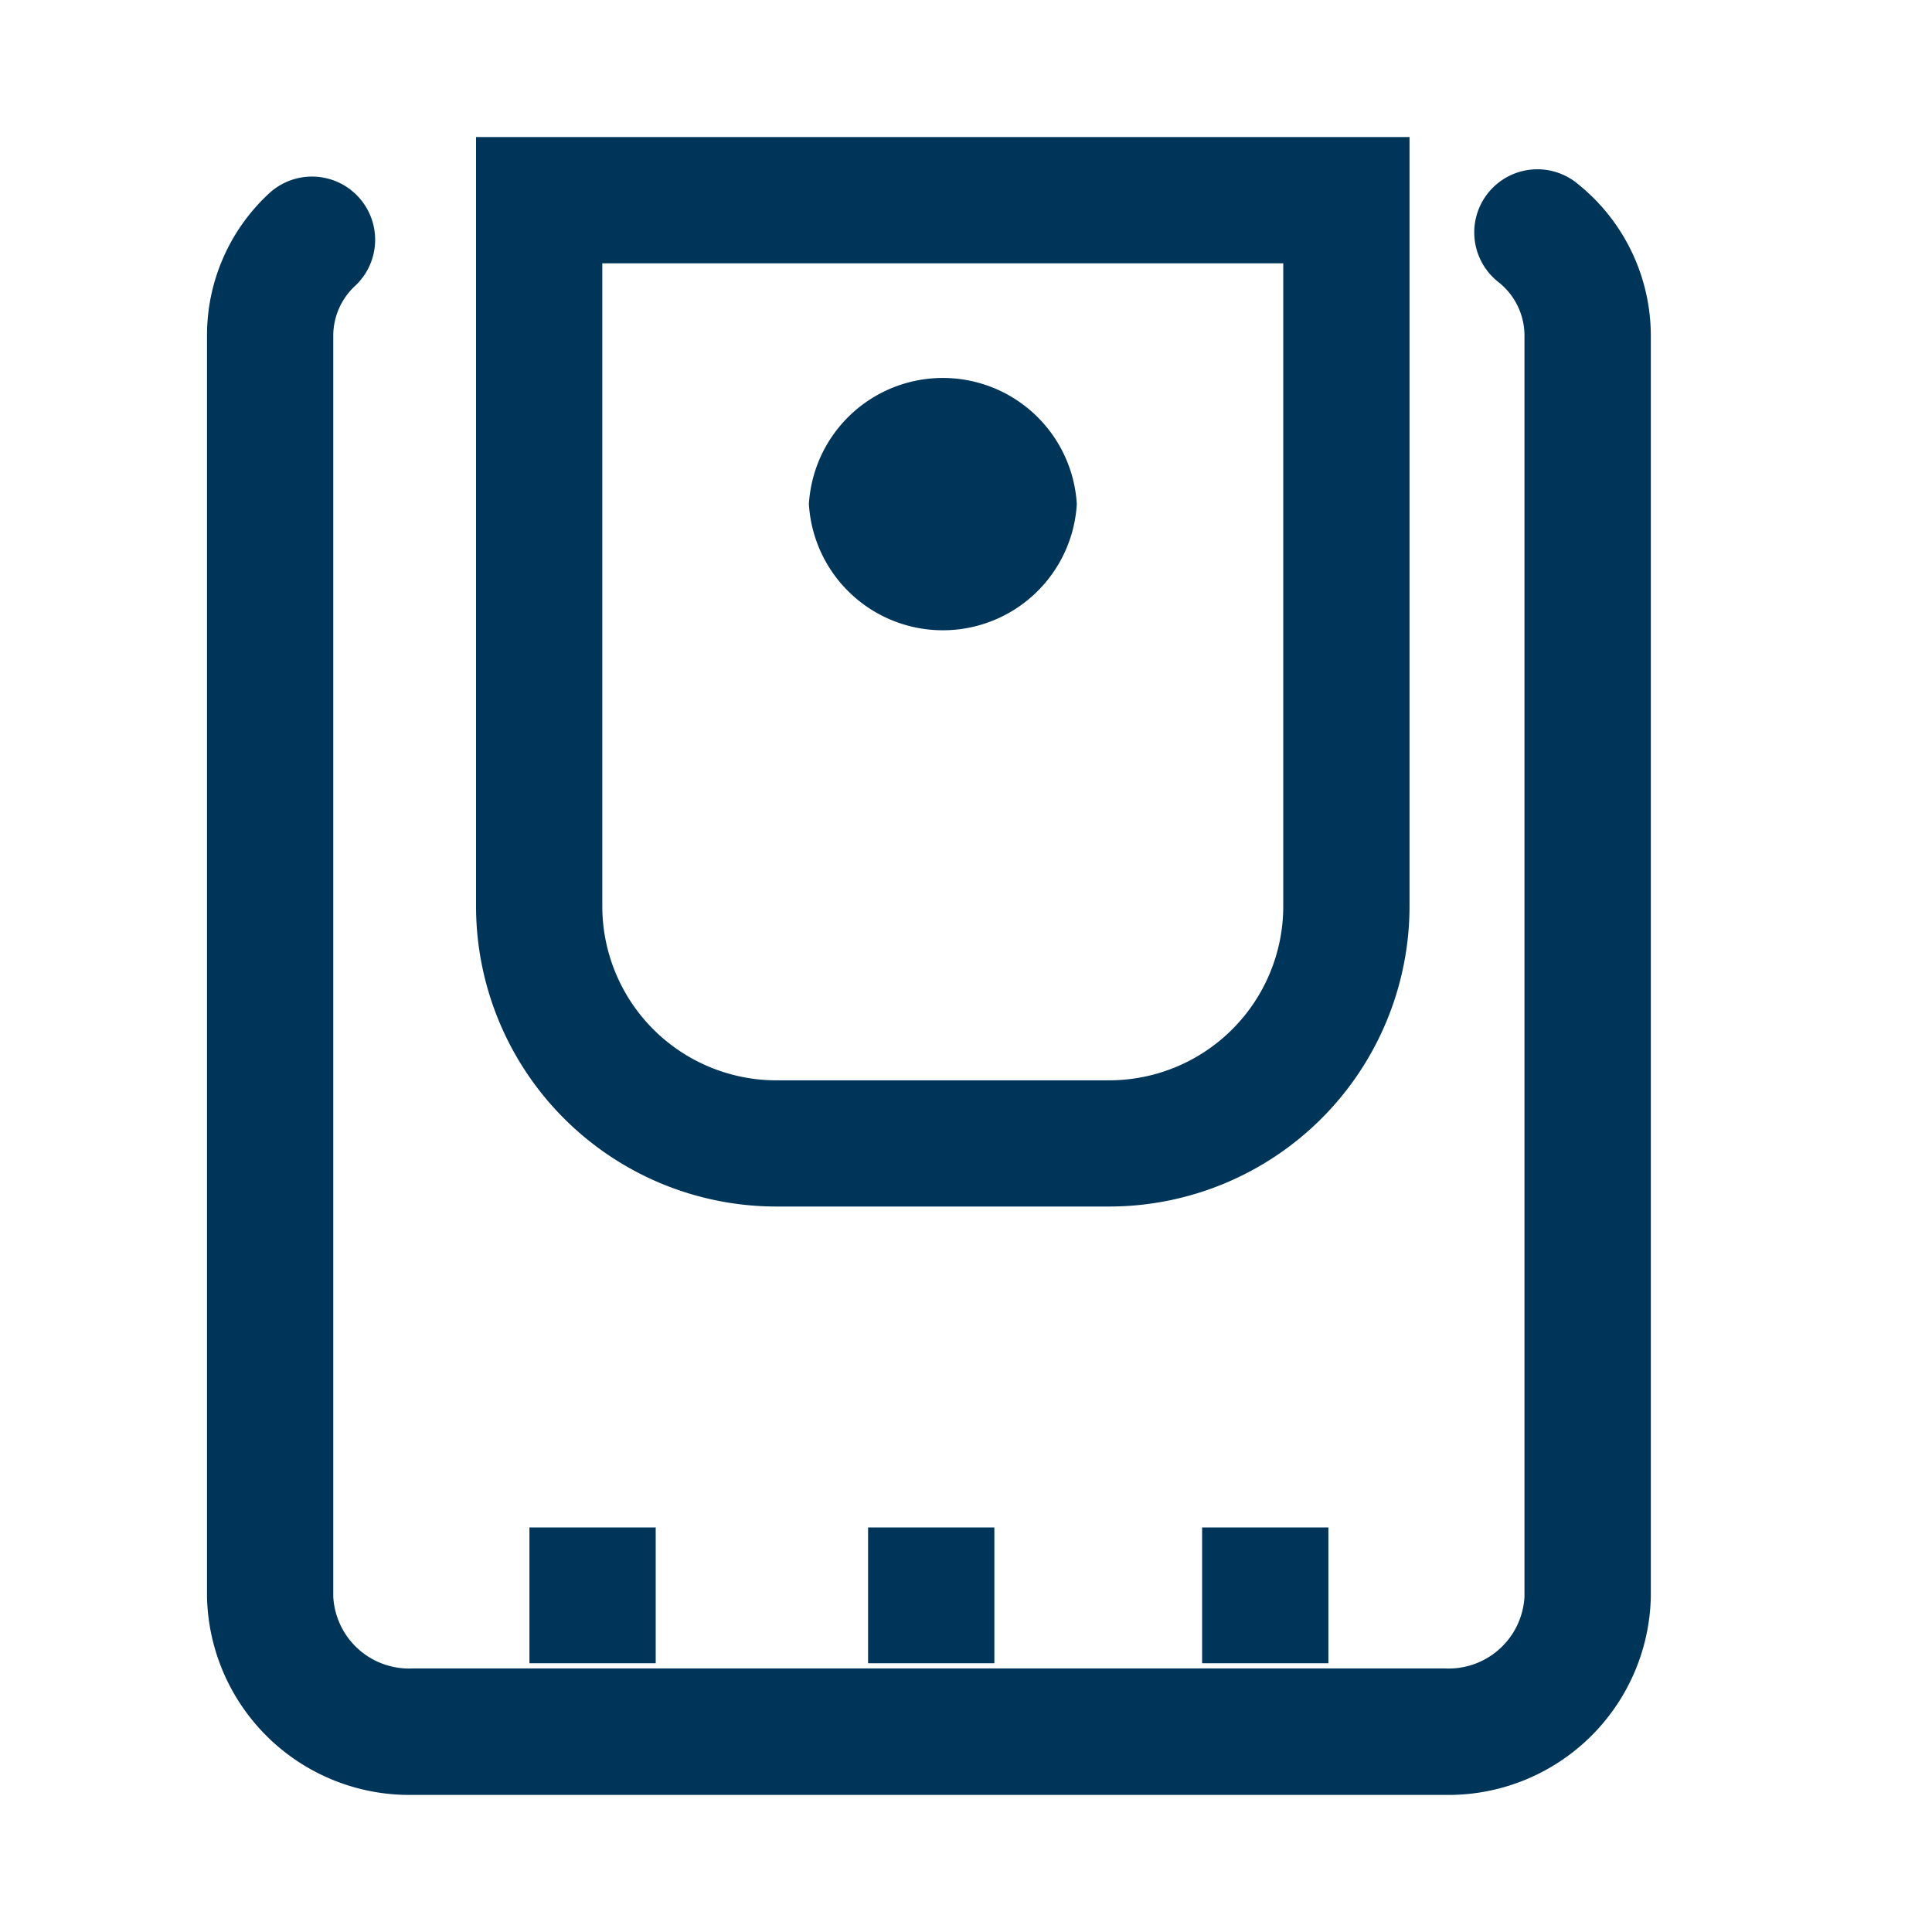 <svg id="insert_chart_black_24dp" xmlns="http://www.w3.org/2000/svg" xmlns:xlink="http://www.w3.org/1999/xlink" width="28" height="28" viewBox="0 0 28 28">
  <defs>
    <clipPath id="clip-path">
      <rect id="Rectangle_78564" data-name="Rectangle 78564" width="20.925" height="24.027" fill="#00355A"/>
    </clipPath>
  </defs>
  <path id="Path_4" data-name="Path 4" d="M0,0H28V28H0Z" fill="none"/>
  <g id="Group_59858" data-name="Group 59858" transform="translate(3 1.986)">
    <g id="Group_59858-2" data-name="Group 59858" transform="translate(0 0)" clip-path="url(#clip-path)">
      <path id="Path_22021" data-name="Path 22021" d="M17.937,24.333H2.987A2.934,2.934,0,0,1,0,21.461V3.178A2.8,2.8,0,0,1,.893,1.129.915.915,0,1,1,2.15,2.46a.986.986,0,0,0-.32.718V21.461A1.1,1.1,0,0,0,2.987,22.5h14.95a1.1,1.1,0,0,0,1.157-1.042V3.178a.989.989,0,0,0-.378-.77A.915.915,0,1,1,19.877.994a2.822,2.822,0,0,1,1.048,2.184V21.461a2.934,2.934,0,0,1-2.987,2.872" transform="translate(0 -0.306)" fill="#00355A"/>
      <path id="Path_22022" data-name="Path 22022" d="M15.569,15.5H10.742A4.356,4.356,0,0,1,6.391,11.15V0H19.92V11.15A4.356,4.356,0,0,1,15.569,15.5M8.221,1.83V11.15a2.524,2.524,0,0,0,2.521,2.521h4.827A2.524,2.524,0,0,0,18.09,11.15V1.83Z" transform="translate(-2.492 0)" fill="#00355A"/>
      <path id="Path_22023" data-name="Path 22023" d="M18.179,7.548a1.945,1.945,0,0,1-3.883,0,1.945,1.945,0,0,1,3.883,0" transform="translate(-5.573 -2.228)" fill="#00355A"/>
      <rect id="Rectangle_78561" data-name="Rectangle 78561" width="1.83" height="1.968" transform="translate(4.673 20.151)" fill="#00355A"/>
      <rect id="Rectangle_78562" data-name="Rectangle 78562" width="1.83" height="1.968" transform="translate(9.581 20.151)" fill="#00355A"/>
      <rect id="Rectangle_78563" data-name="Rectangle 78563" width="1.83" height="1.968" transform="translate(14.422 20.151)" fill="#00355A"/>
    </g>
  </g>
</svg>
